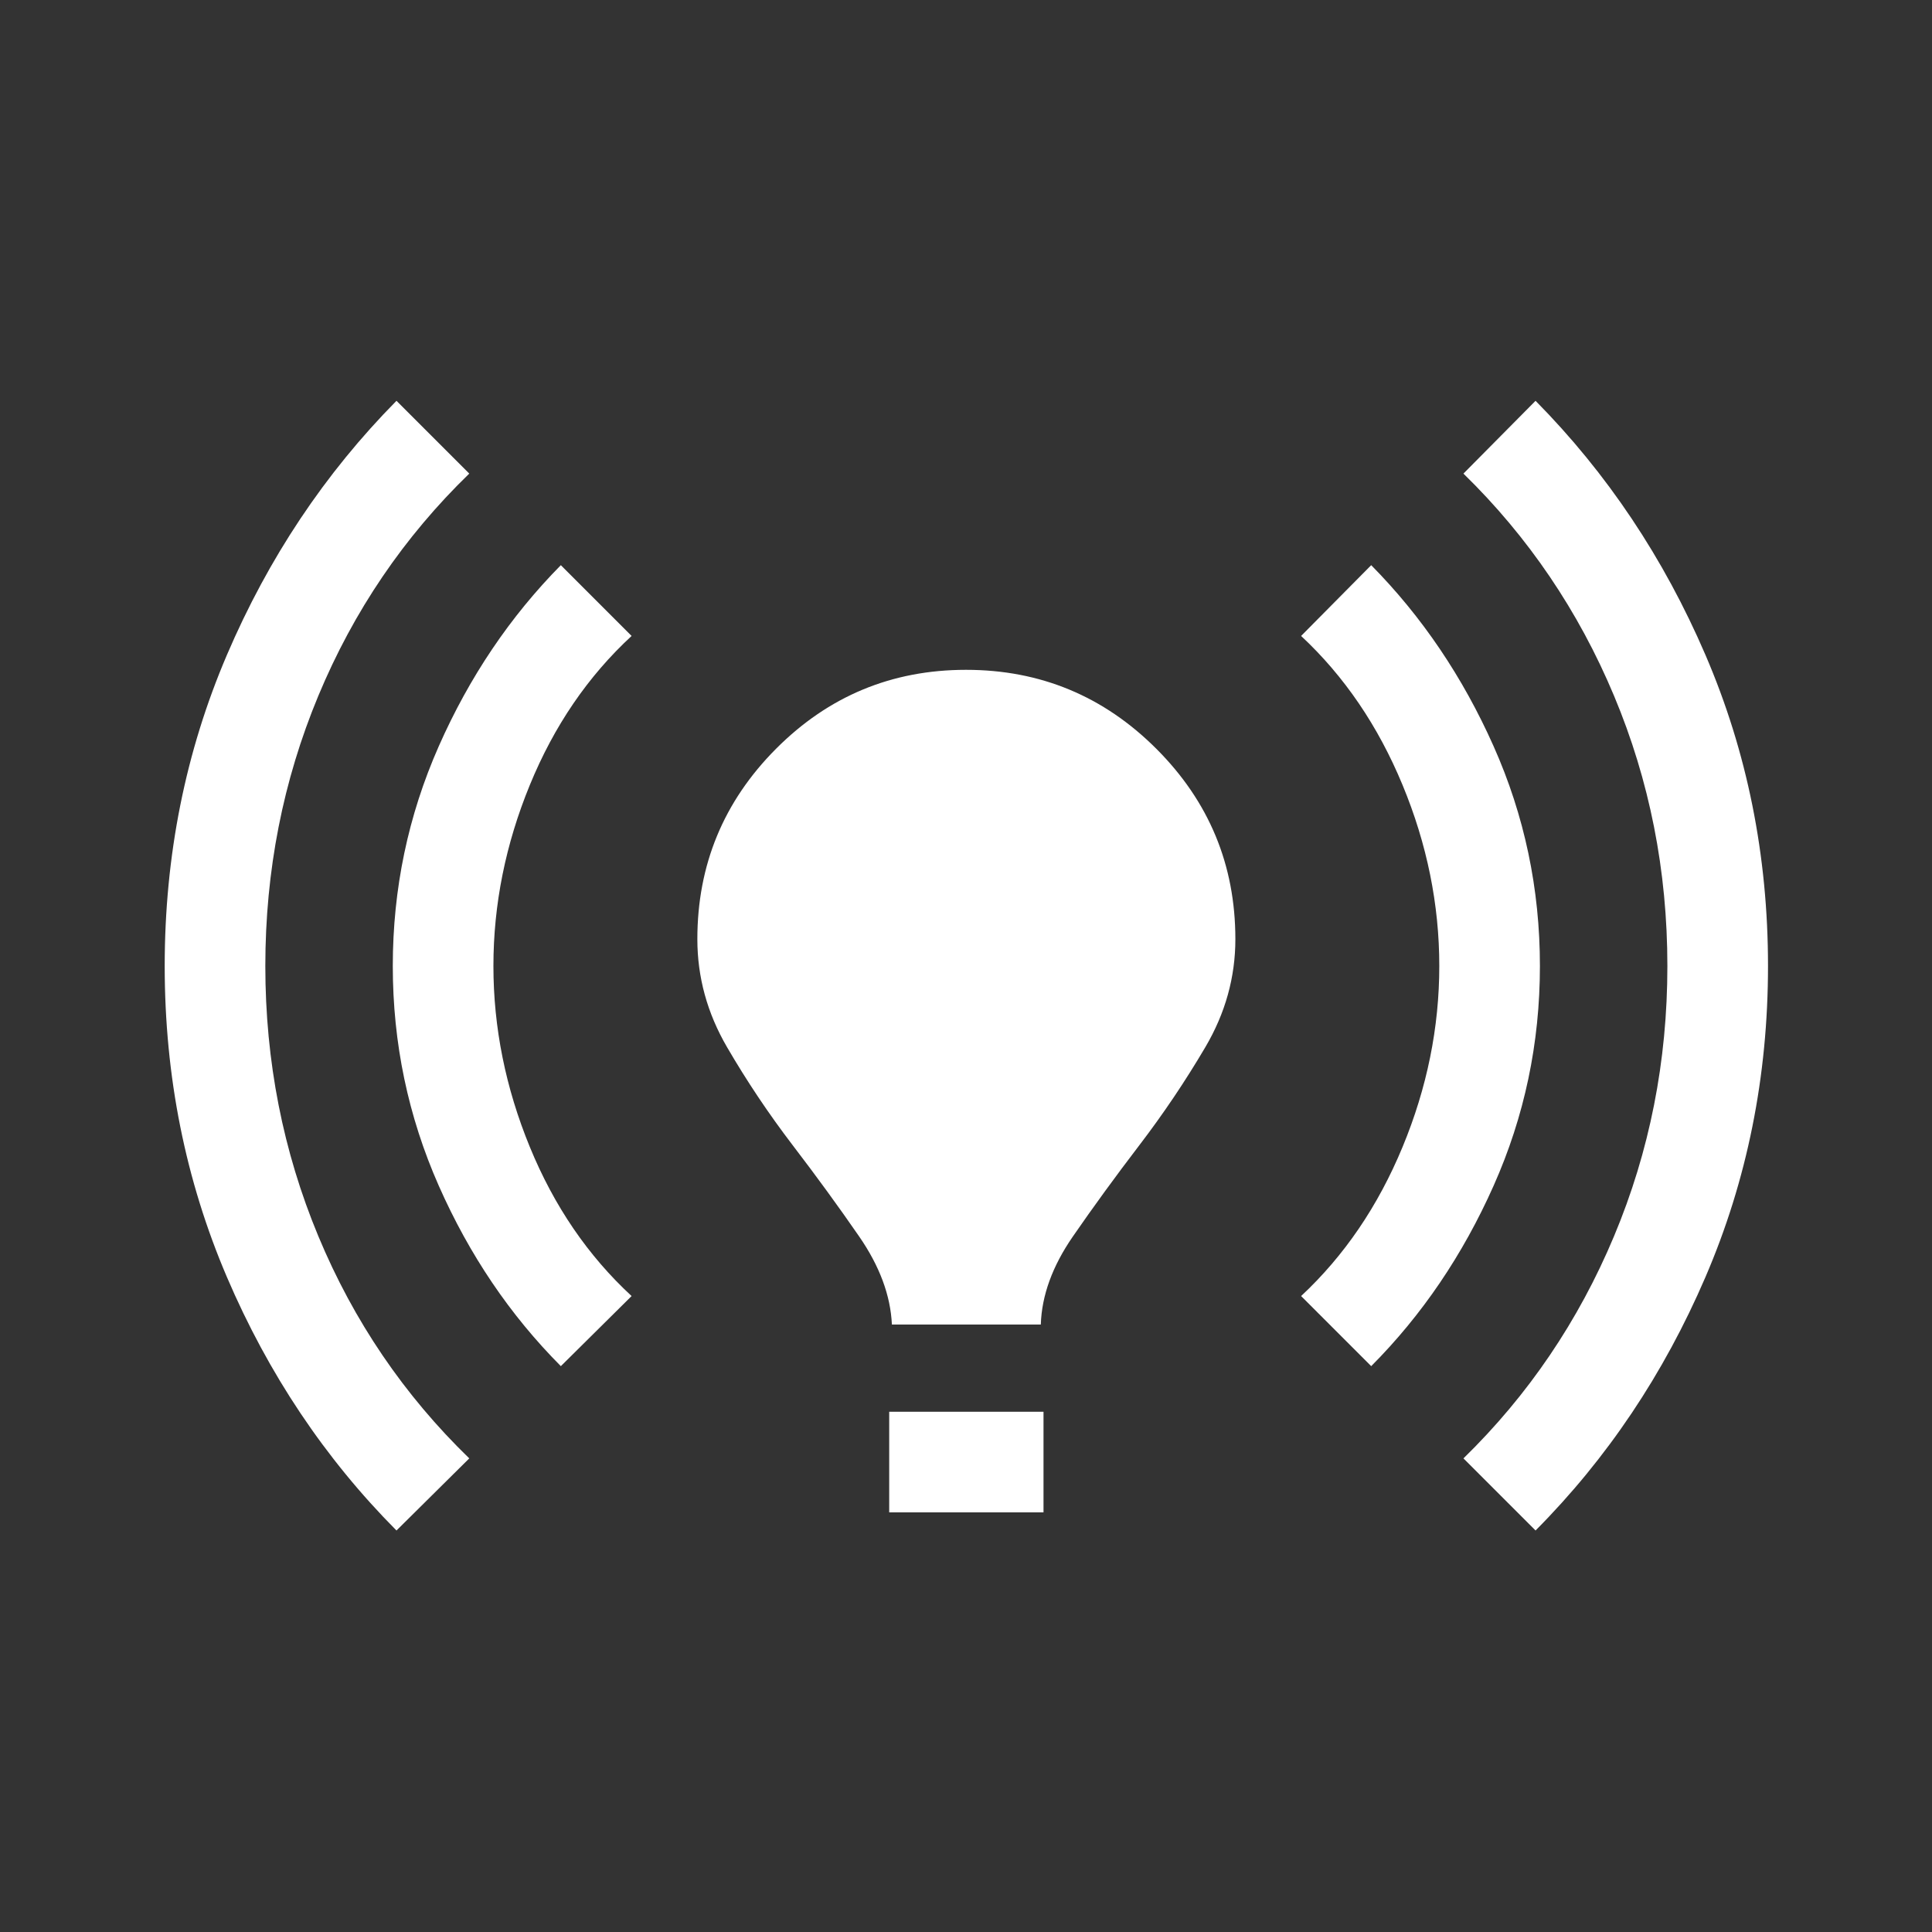 <svg width="120" height="120" viewBox="0 0 120 120" fill="none" xmlns="http://www.w3.org/2000/svg">
<rect x="0" y="0" width="120" height="120" fill="#333333" stroke="none"/>
<mask id="mask0_973_3185" style="mask-type:alpha" maskUnits="userSpaceOnUse" x="0" y="0" width="120" height="120">
<rect width="120" height="120" fill="#D9D9D9"/>
</mask>
<g mask="url(#mask0_973_3185)">
<path d="M24.626 95.062C20.182 90.59 16.672 85.343 14.095 79.323C11.519 73.302 10.23 66.861 10.23 60C10.23 53.139 11.519 46.698 14.095 40.677C16.672 34.656 20.182 29.395 24.626 24.895L29.147 29.416C25.092 33.347 21.967 37.948 19.772 43.218C17.578 48.489 16.48 54.083 16.48 60C16.48 65.916 17.578 71.51 19.772 76.781C21.967 82.052 25.092 86.652 29.147 90.583L24.626 95.062ZM34.835 84.854C31.682 81.687 29.154 77.951 27.251 73.645C25.349 69.34 24.397 64.791 24.397 60C24.397 55.208 25.349 50.659 27.251 46.354C29.154 42.048 31.682 38.298 34.835 35.104L39.23 39.5C36.522 42 34.414 45.086 32.908 48.76C31.401 52.434 30.647 56.18 30.647 60C30.647 63.819 31.401 67.566 32.908 71.239C34.414 74.913 36.522 78 39.23 80.5L34.835 84.854ZM55.397 82.27C55.314 80.465 54.637 78.642 53.366 76.802C52.095 74.961 50.717 73.069 49.23 71.125C47.744 69.18 46.387 67.152 45.158 65.041C43.928 62.93 43.314 60.694 43.314 58.333C43.314 53.722 44.942 49.781 48.199 46.51C51.456 43.239 55.39 41.604 60.001 41.604C64.612 41.604 68.553 43.239 71.824 46.51C75.095 49.781 76.731 53.722 76.731 58.333C76.731 60.694 76.109 62.93 74.866 65.041C73.623 67.152 72.258 69.18 70.772 71.125C69.286 73.069 67.908 74.961 66.637 76.802C65.366 78.642 64.703 80.465 64.647 82.27H55.397ZM55.23 93.937V87.687H64.814V93.937H55.23ZM85.168 84.854L80.814 80.5C83.494 78 85.595 74.913 87.116 71.239C88.637 67.566 89.397 63.819 89.397 60C89.397 56.18 88.637 52.434 87.116 48.76C85.595 45.086 83.494 42 80.814 39.5L85.168 35.104C88.321 38.298 90.856 42.048 92.772 46.354C94.689 50.659 95.647 55.208 95.647 60C95.647 64.791 94.689 69.34 92.772 73.645C90.856 77.951 88.321 81.687 85.168 84.854ZM95.376 95.062L90.897 90.583C94.925 86.652 98.043 82.052 100.251 76.781C102.46 71.51 103.564 65.916 103.564 60C103.564 54.083 102.46 48.489 100.251 43.218C98.043 37.948 94.925 33.347 90.897 29.416L95.376 24.895C99.821 29.395 103.338 34.656 105.928 40.677C108.519 46.698 109.814 53.139 109.814 60C109.814 66.861 108.519 73.302 105.928 79.323C103.338 85.343 99.821 90.59 95.376 95.062Z" fill="white"/>
</g>
</svg>
